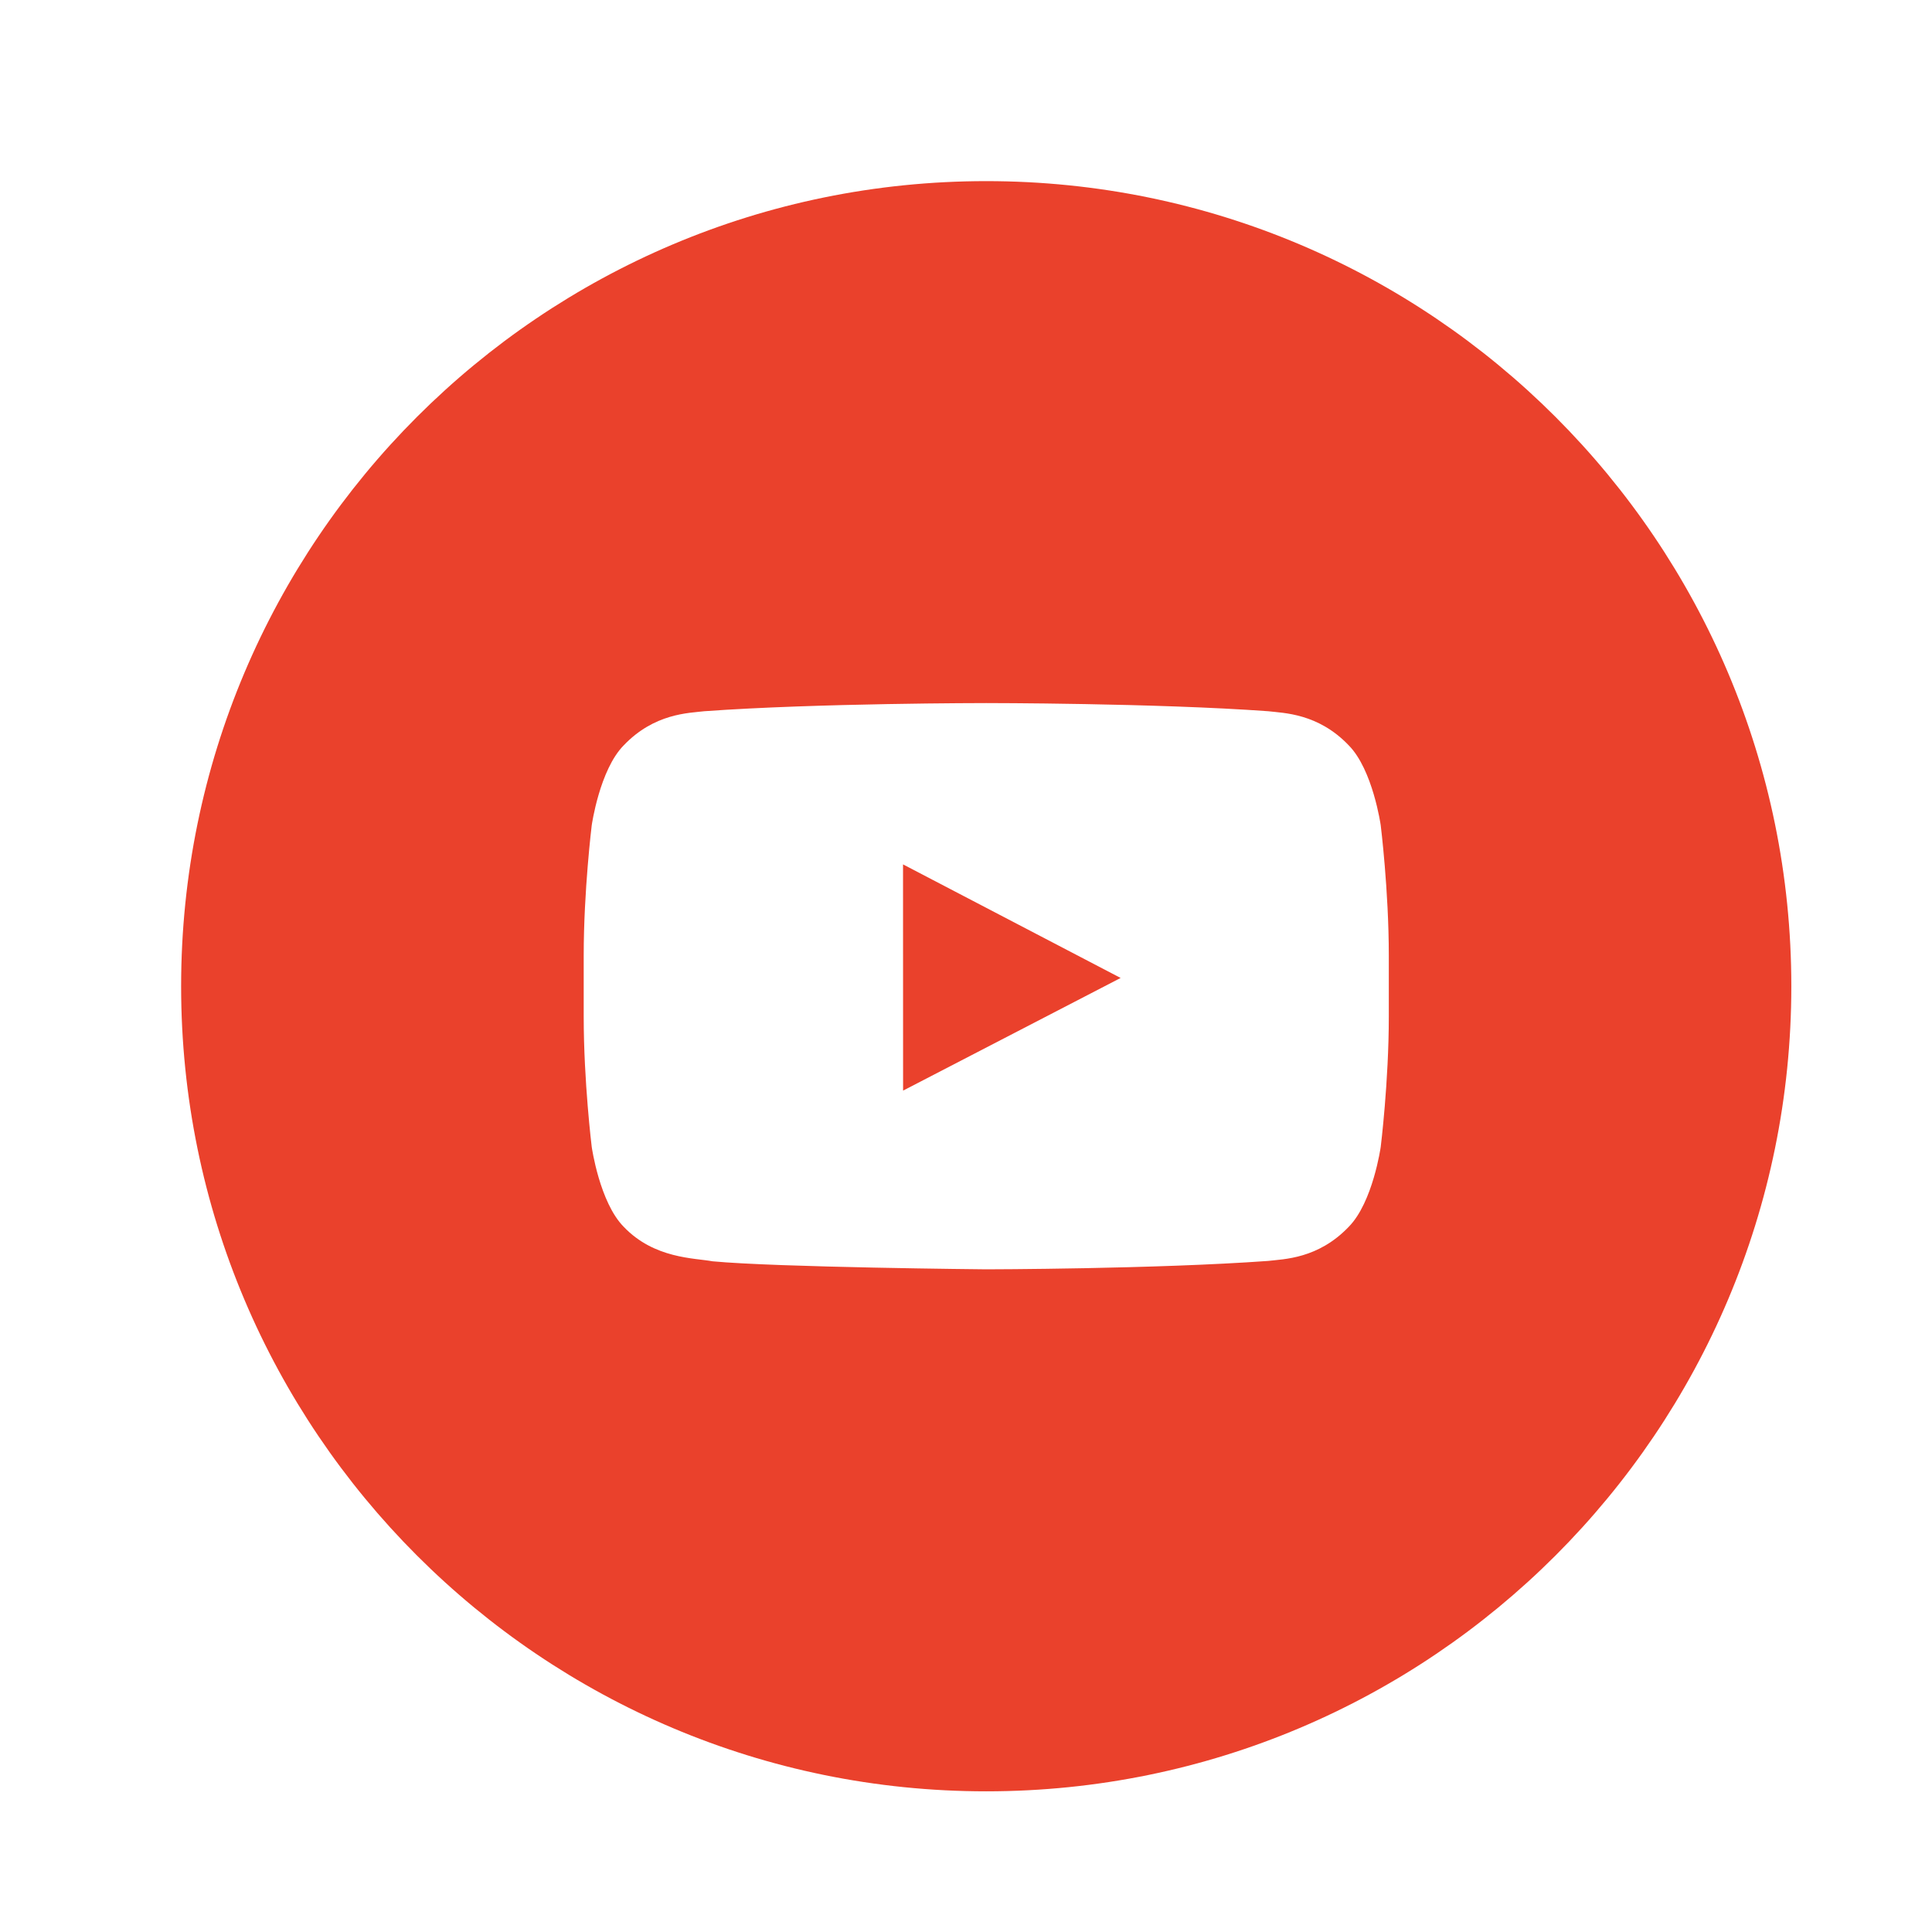 <svg width="32" height="32" viewBox="0 0 32 32" fill="none" xmlns="http://www.w3.org/2000/svg">
<path fill-rule="evenodd" clip-rule="evenodd" d="M23.003 16.838C23.003 17.918 22.869 18.997 22.869 18.997C22.869 18.997 22.739 19.915 22.339 20.32C21.832 20.851 21.264 20.854 21.003 20.885C19.137 21.02 16.335 21.024 16.335 21.024C16.335 21.024 12.868 20.992 11.801 20.891C11.504 20.835 10.838 20.851 10.331 20.32C9.931 19.915 9.801 18.997 9.801 18.997C9.801 18.997 9.668 17.918 9.668 16.838V15.827C9.668 14.747 9.801 13.669 9.801 13.669C9.801 13.669 9.931 12.75 10.331 12.345C10.838 11.814 11.406 11.811 11.667 11.78C13.533 11.645 16.332 11.645 16.332 11.645H16.337C16.337 11.645 19.137 11.645 21.003 11.78C21.264 11.811 21.832 11.814 22.339 12.345C22.739 12.75 22.869 13.669 22.869 13.669C22.869 13.669 23.003 14.747 23.003 15.827V16.838ZM16.335 3C8.97 3 3 8.97 3 16.335C3 23.699 8.97 29.67 16.335 29.67C23.7 29.67 29.67 23.699 29.67 16.335C29.67 8.97 23.7 3 16.335 3Z" fill="#EA412C"/>
<path fill-rule="evenodd" clip-rule="evenodd" d="M14.958 18.064L18.561 16.198L14.957 14.317L14.958 18.064Z" fill="#EA412C"/>
</svg>
